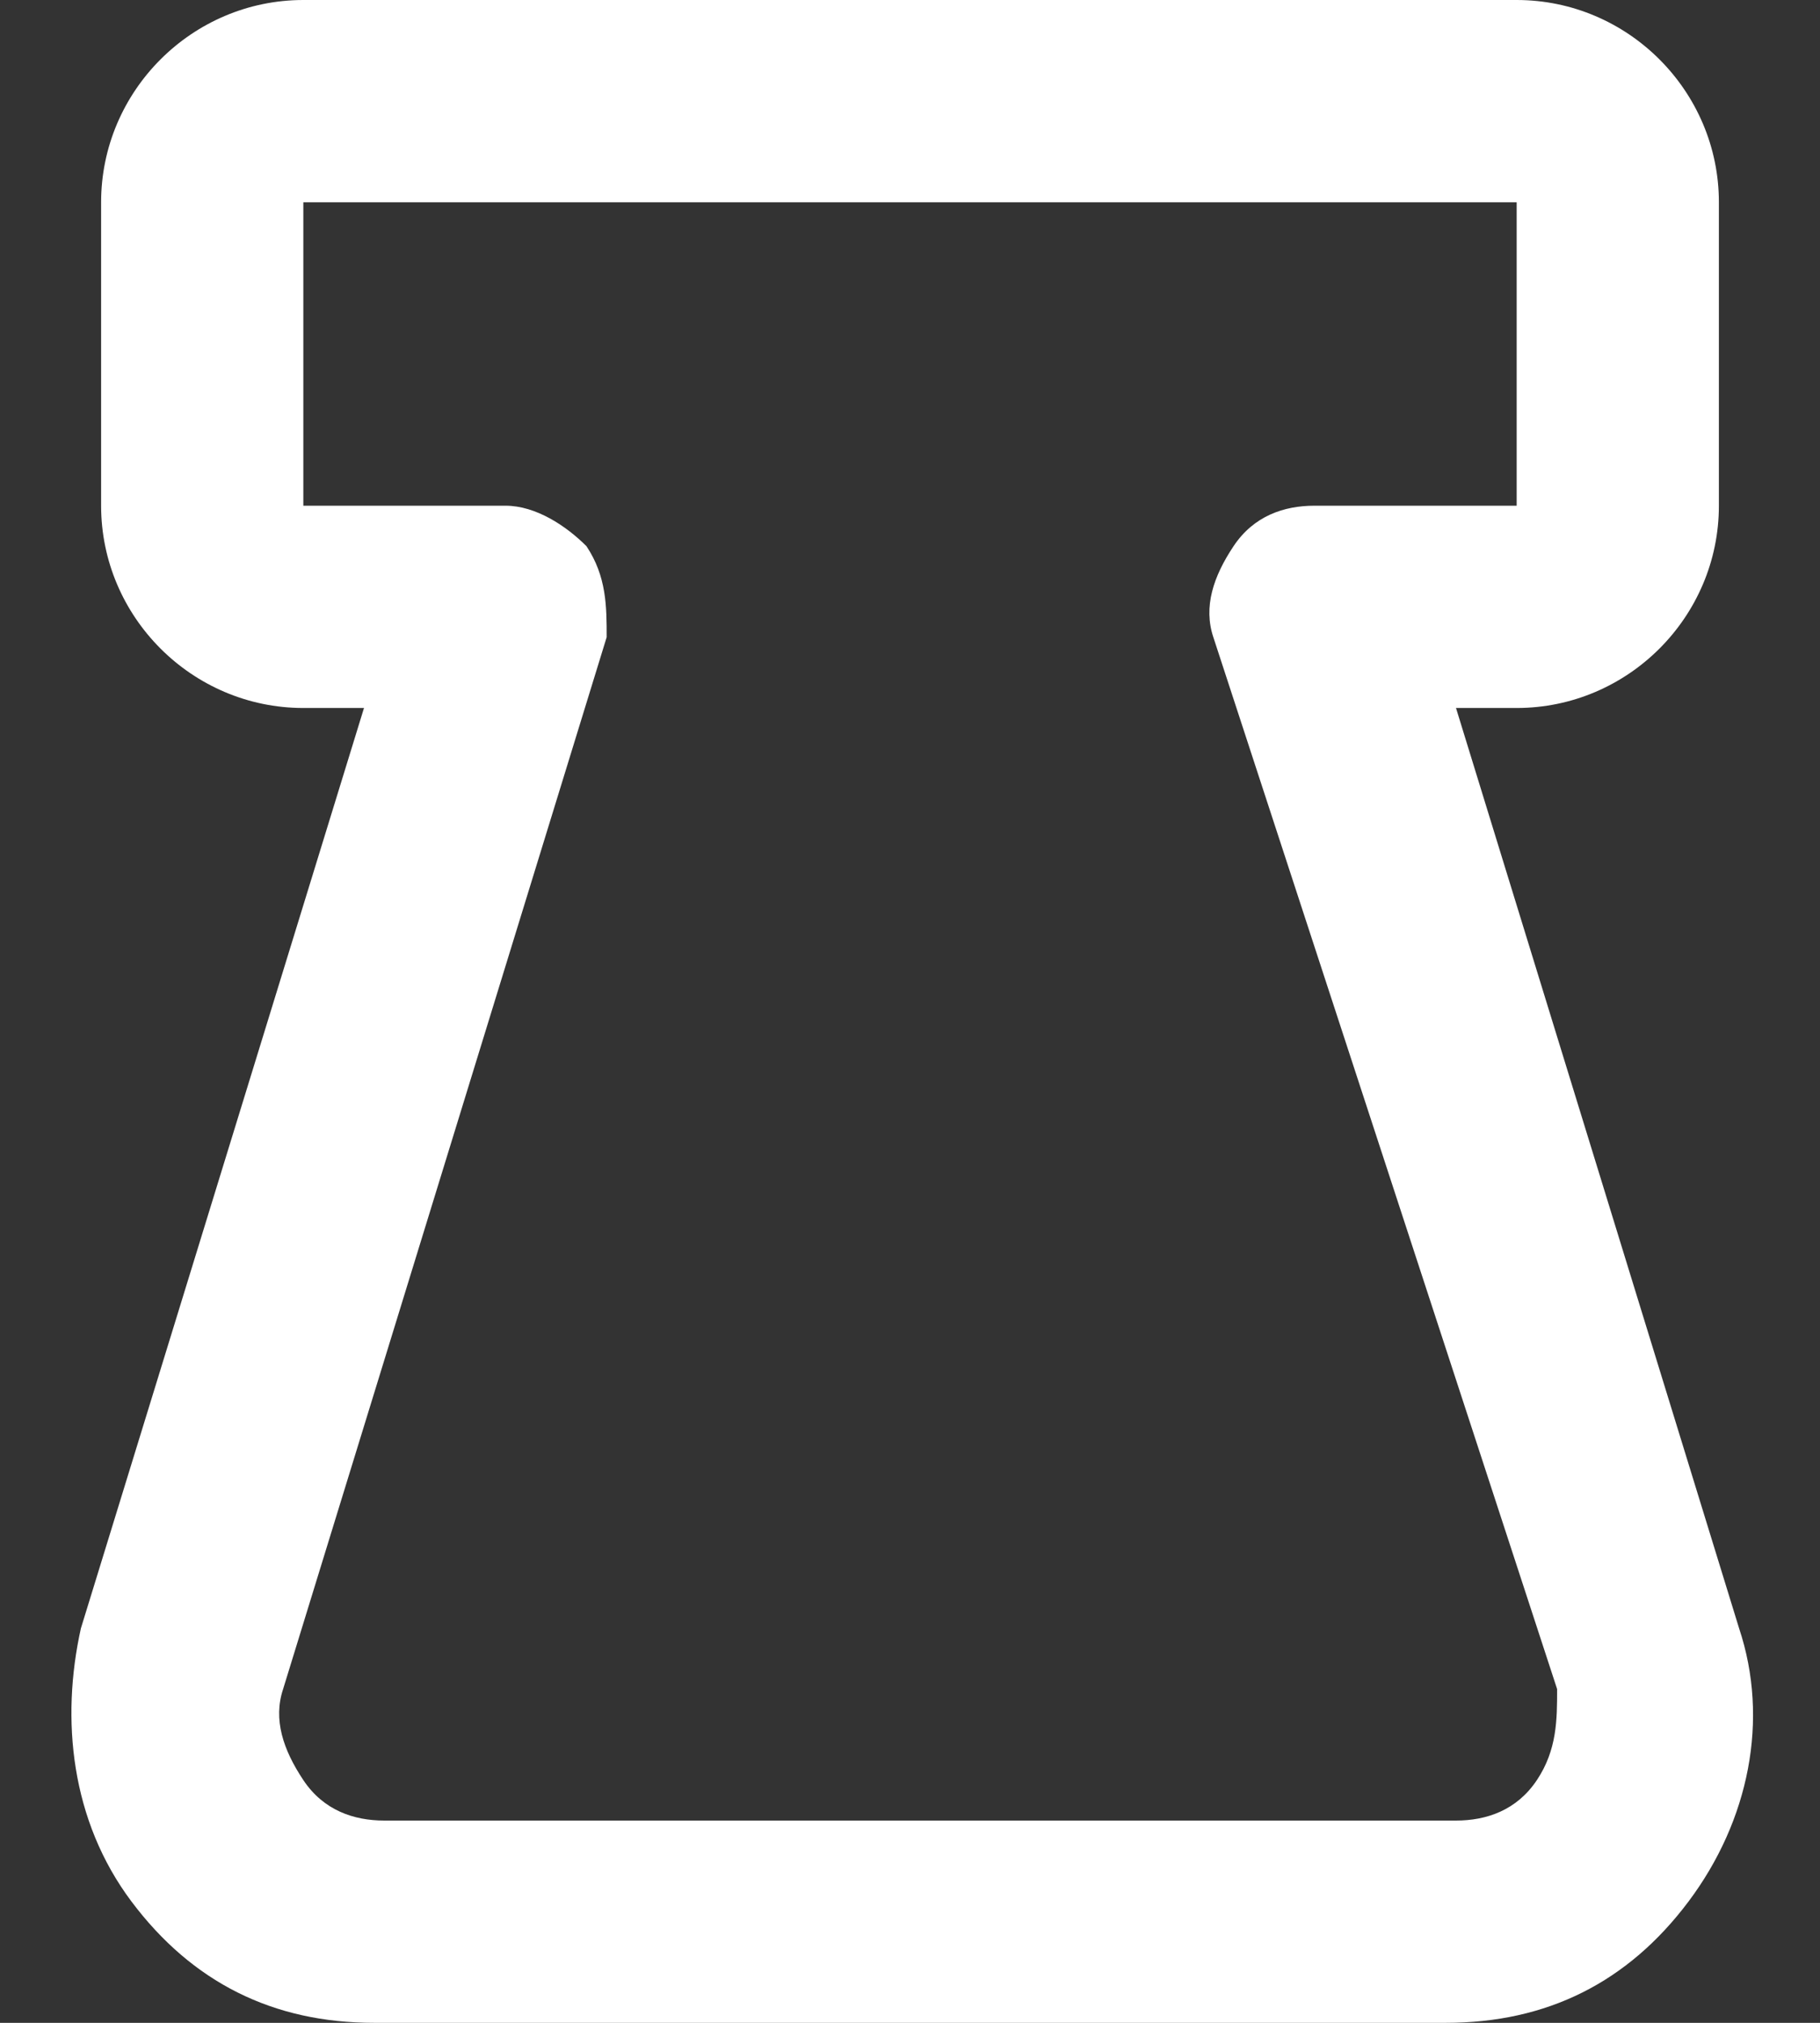<?xml version="1.0" encoding="UTF-8" standalone="no"?>
<svg width="18px" height="20px" viewBox="0 0 18 20" version="1.1" xmlns="http://www.w3.org/2000/svg" xmlns:xlink="http://www.w3.org/1999/xlink">
    <rect x="0" y="0" width="18" height="20" fill="#333333" stroke="none"/>
    <!-- Generator: Sketch 43.1 (39012) - http://www.bohemiancoding.com/sketch -->
    <title>Shape</title>
    <desc>Created with Sketch.</desc>
    <defs></defs>
    <g id="Page-1" stroke="none" stroke-width="1" fill="none" fill-rule="evenodd">
        <g id="列表详情页" transform="translate(-44, -727)" fill-rule="nonzero" fill="#FFFFFF">
            <g id="化验" transform="translate(37, 721)">
                <path d="M21.3,26 L10.7,26 C9.7,26 8.9,25.6 8.3,24.8 C7.7,24 7.6,23 7.8,22.1 L10.6,13 L10,13 C8.9,13 8,12.1 8,11 L8,8 C8,6.9 8.9,6 10,6 L22,6 C23.1,6 24,6.9 24,8 L24,11 C24,12.1 23.1,13 22,13 L21.4,13 L24.2,22.1 C24.5,23 24.3,24 23.7,24.8 C23.1,25.6 22.3,26 21.3,26 Z M10,8 L10,11 L12,11 C12.3,11 12.6,11.2 12.8,11.4 C13,11.7 13,12 13,12.3 L9.8,22.7 C9.7,23 9.8,23.3 10,23.6 C10.2,23.9 10.5,24 10.8,24 L21.4,24 C21.7,24 22,23.9 22.2,23.6 C22.4,23.3 22.4,23 22.4,22.7 L19,12.3 C18.9,12 19,11.7 19.2,11.4 C19.4,11.1 19.7,11 20,11 L22,11 L22,8 L10,8 Z" id="Shape"></path>
            </g>
        </g>
    </g>
</svg>